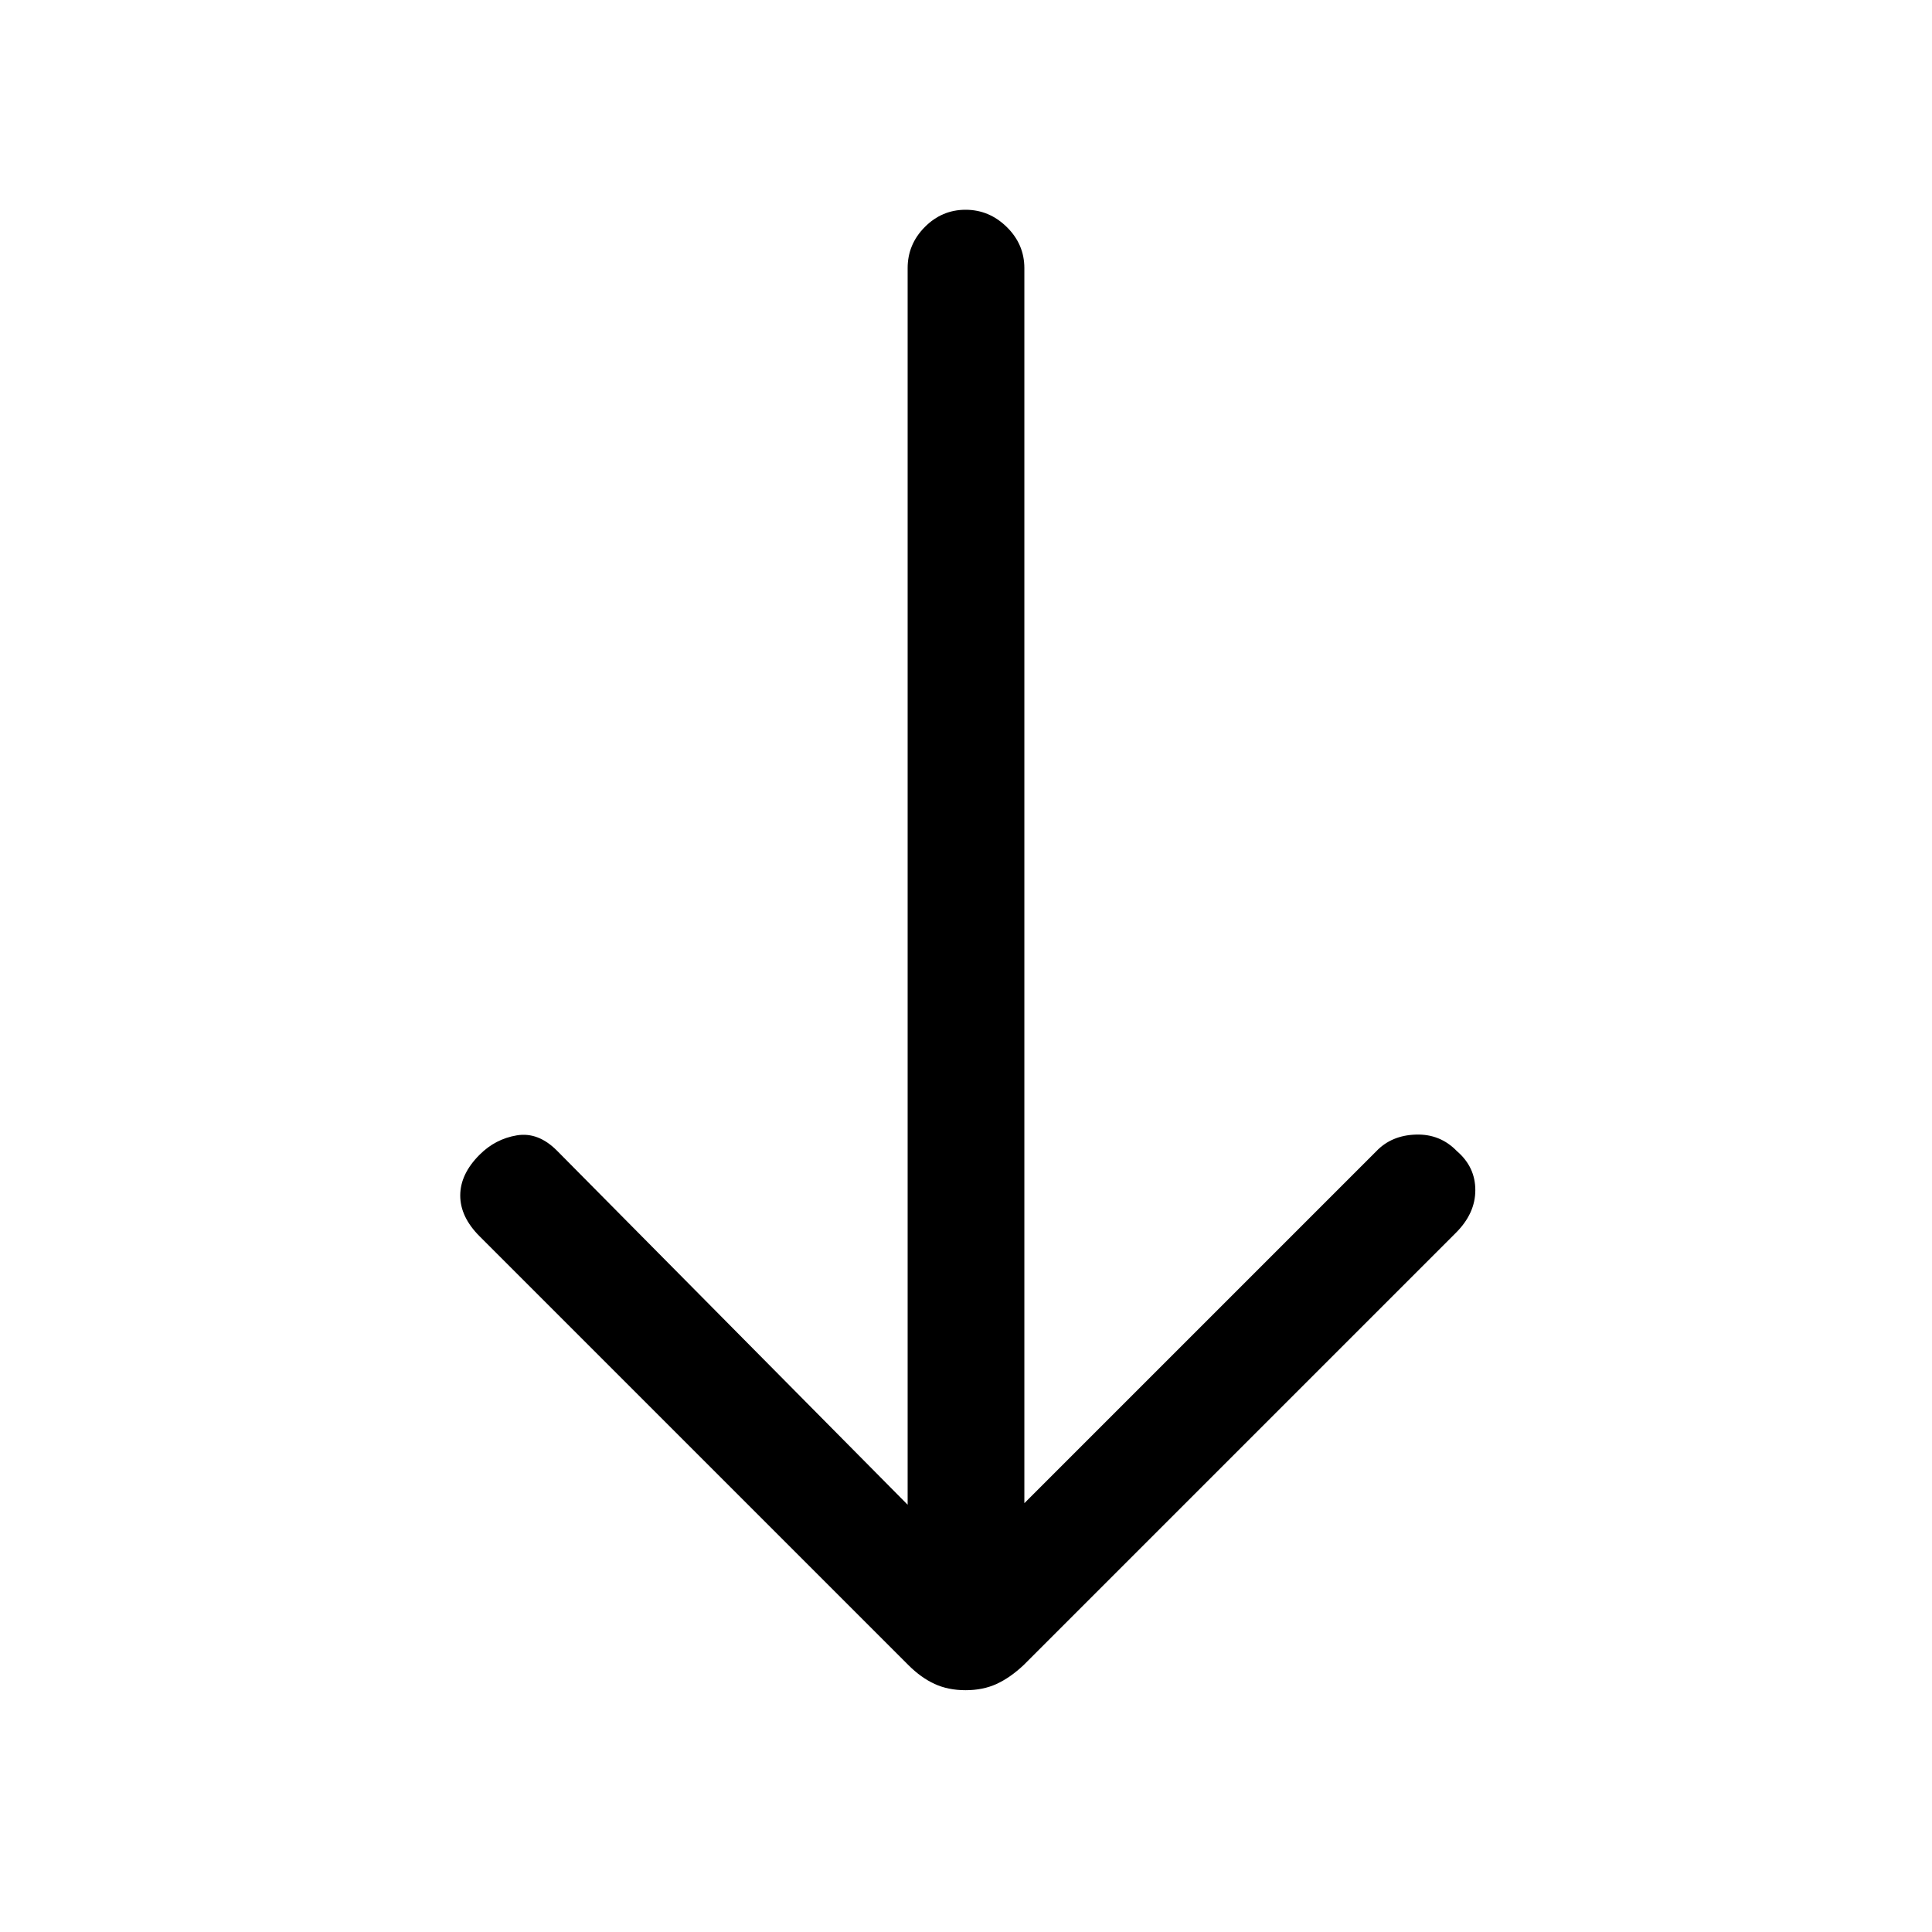 <svg xmlns="http://www.w3.org/2000/svg" height="20" viewBox="0 -960 960 960" width="20"><path d="M479.8-120.15q-8.66 0-15.42-3.12-6.76-3.11-13-9.35L238.31-345.69q-9.62-9.62-9.62-20.27 0-10.66 9.62-20.27 7.84-7.85 18.5-9.62 10.65-1.77 20 7.65L451-212.31v-614.46q0-11.84 8.52-20.42 8.52-8.58 20.27-8.58t20.48 8.58q8.73 8.58 8.73 20.42v613.69L683.92-388q7.52-7.85 19.61-8.23 12.09-.39 20.41 8.23 9.14 7.85 9.14 19.38 0 11.54-9.62 21.16L508.62-132.62q-6.64 6.24-13.4 9.35-6.76 3.12-15.42 3.12Z"/></svg>
